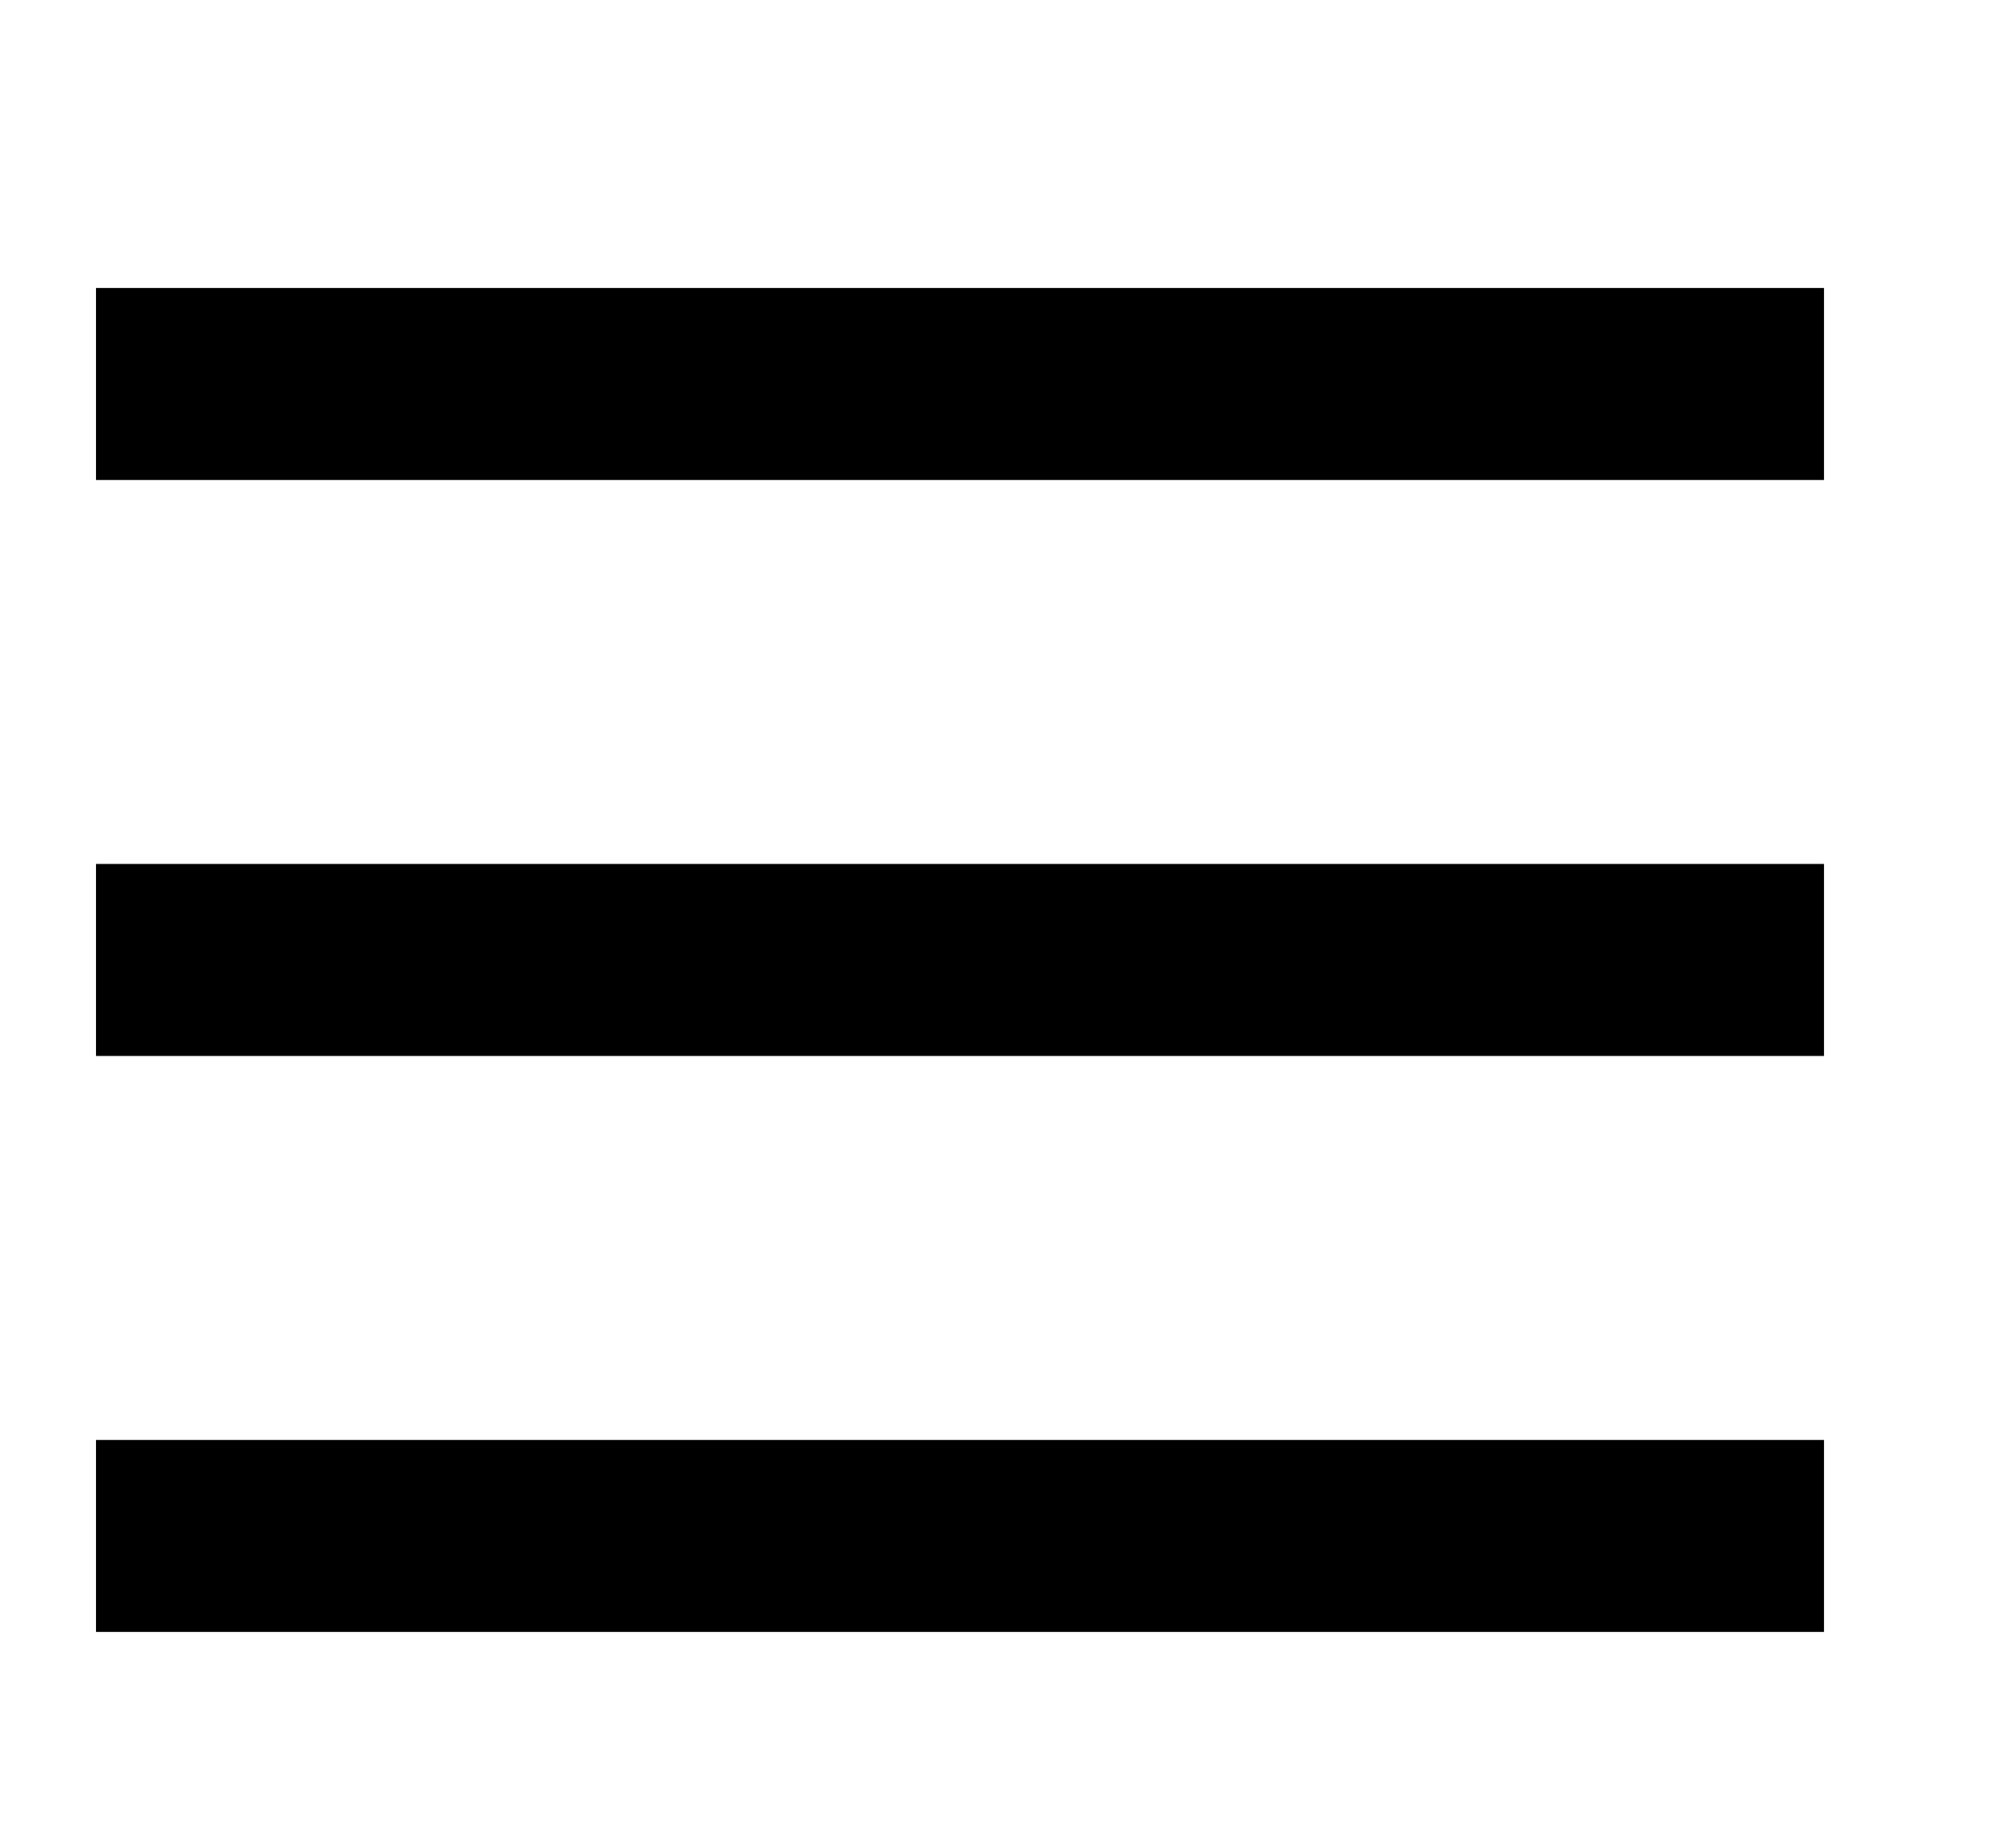 <svg viewbox="0 0 20 20" preserveAspectRatio="none" width="21" height="19" xmlns="http://www.w3.org/2000/svg"><g fill="#000" fill-rule="evenodd"><path d="M1 17h18v-2H1zM1 11h18V9H1zM1 5h18V3H1z"></path></g></svg>
